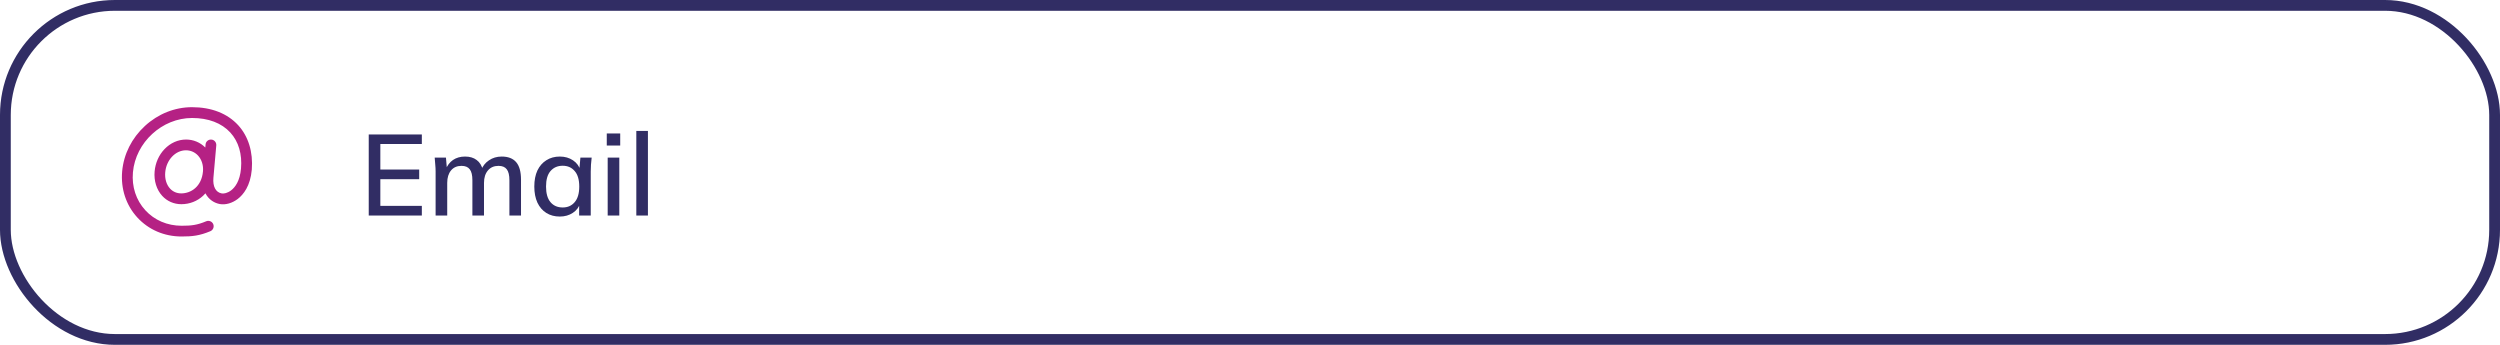 <svg width="348" height="48" viewBox="0 0 348 48" fill="none" xmlns="http://www.w3.org/2000/svg">
<path d="M33.153 17.427C31.648 15.787 29.426 14.92 26.726 14.92C24.336 14.92 22.006 15.848 20.173 17.535C18.34 19.223 17.215 21.463 17.004 23.854C16.793 26.277 17.543 28.555 19.114 30.271C20.679 31.977 22.864 32.92 25.273 32.92C26.797 32.92 27.786 32.807 29.281 32.184C29.661 32.024 29.843 31.584 29.684 31.204C29.525 30.824 29.084 30.641 28.704 30.801C27.429 31.335 26.651 31.424 25.278 31.424C23.295 31.424 21.5 30.655 20.225 29.263C18.94 27.862 18.326 25.987 18.504 23.99C18.87 19.818 22.564 16.424 26.736 16.424C29.004 16.424 30.842 17.123 32.056 18.445C33.209 19.706 33.725 21.445 33.547 23.47C33.392 25.223 32.712 26.085 32.173 26.498C31.657 26.891 31.142 26.976 30.861 26.924C30.031 26.779 29.6 25.963 29.707 24.754L30.106 20.24C30.143 19.827 29.839 19.462 29.426 19.429C29.014 19.391 28.648 19.696 28.615 20.109L28.578 20.535C27.865 19.818 26.918 19.424 25.901 19.424C24.786 19.424 23.721 19.898 22.901 20.756C22.114 21.576 21.626 22.682 21.523 23.859C21.406 25.166 21.795 26.404 22.578 27.262C23.262 28.012 24.209 28.424 25.245 28.424C26.389 28.424 27.467 28.002 28.278 27.243C28.39 27.14 28.498 27.027 28.596 26.91C29.061 27.805 29.858 28.27 30.608 28.405C31.4 28.546 32.328 28.279 33.096 27.693C33.879 27.093 34.85 25.898 35.051 23.605C35.243 21.173 34.578 18.984 33.153 17.427ZM25.226 26.92C24.608 26.92 24.068 26.685 23.665 26.245C23.164 25.696 22.92 24.871 23 23.985C23.15 22.265 24.42 20.92 25.887 20.92C26.534 20.92 27.129 21.182 27.57 21.66C28.081 22.218 28.329 23.015 28.254 23.854C28.067 25.968 26.595 26.92 25.226 26.92Z" fill="#B52184"/>
<path d="M51.328 30V18.72H58.72V20.048H52.944V23.6H58.352V24.944H52.944V28.656H58.72V30H51.328ZM60.637 30V23.872C60.637 23.563 60.621 23.248 60.589 22.928C60.568 22.597 60.541 22.267 60.509 21.936H62.077L62.221 23.632H62.029C62.253 23.045 62.594 22.592 63.053 22.272C63.523 21.952 64.082 21.792 64.733 21.792C65.394 21.792 65.933 21.952 66.349 22.272C66.776 22.581 67.069 23.061 67.229 23.712H66.973C67.186 23.125 67.549 22.661 68.061 22.32C68.573 21.968 69.165 21.792 69.837 21.792C70.733 21.792 71.405 22.053 71.853 22.576C72.301 23.099 72.525 23.909 72.525 25.008V30H70.909V25.088C70.909 24.384 70.787 23.877 70.541 23.568C70.306 23.248 69.922 23.088 69.389 23.088C68.77 23.088 68.28 23.301 67.917 23.728C67.555 24.155 67.373 24.731 67.373 25.456V30H65.757V25.088C65.757 24.384 65.635 23.877 65.389 23.568C65.154 23.248 64.77 23.088 64.237 23.088C63.618 23.088 63.133 23.301 62.781 23.728C62.429 24.155 62.253 24.731 62.253 25.456V30H60.637ZM77.928 30.144C77.214 30.144 76.59 29.979 76.056 29.648C75.523 29.317 75.107 28.837 74.808 28.208C74.52 27.579 74.376 26.832 74.376 25.968C74.376 25.093 74.52 24.347 74.808 23.728C75.107 23.109 75.523 22.635 76.056 22.304C76.59 21.963 77.214 21.792 77.928 21.792C78.632 21.792 79.246 21.968 79.768 22.32C80.291 22.672 80.638 23.152 80.808 23.76H80.632L80.792 21.936H82.36C82.328 22.267 82.296 22.597 82.264 22.928C82.243 23.248 82.232 23.563 82.232 23.872V30H80.616V28.208H80.792C80.622 28.805 80.27 29.28 79.736 29.632C79.214 29.973 78.611 30.144 77.928 30.144ZM78.328 28.88C79.022 28.88 79.576 28.635 79.992 28.144C80.419 27.653 80.632 26.928 80.632 25.968C80.632 25.008 80.419 24.288 79.992 23.808C79.576 23.317 79.022 23.072 78.328 23.072C77.624 23.072 77.059 23.317 76.632 23.808C76.216 24.288 76.008 25.008 76.008 25.968C76.008 26.928 76.216 27.653 76.632 28.144C77.048 28.635 77.614 28.88 78.328 28.88ZM84.59 30V21.936H86.206V30H84.59ZM84.462 20.256V18.576H86.334V20.256H84.462ZM88.575 30V18.224H90.191V30H88.575Z" fill="#312D64"/>
<rect x="0.75" y="0.75" width="346.5" height="46.5" rx="15.25" stroke="#312D64" stroke-width="1.5"/>
</svg>
